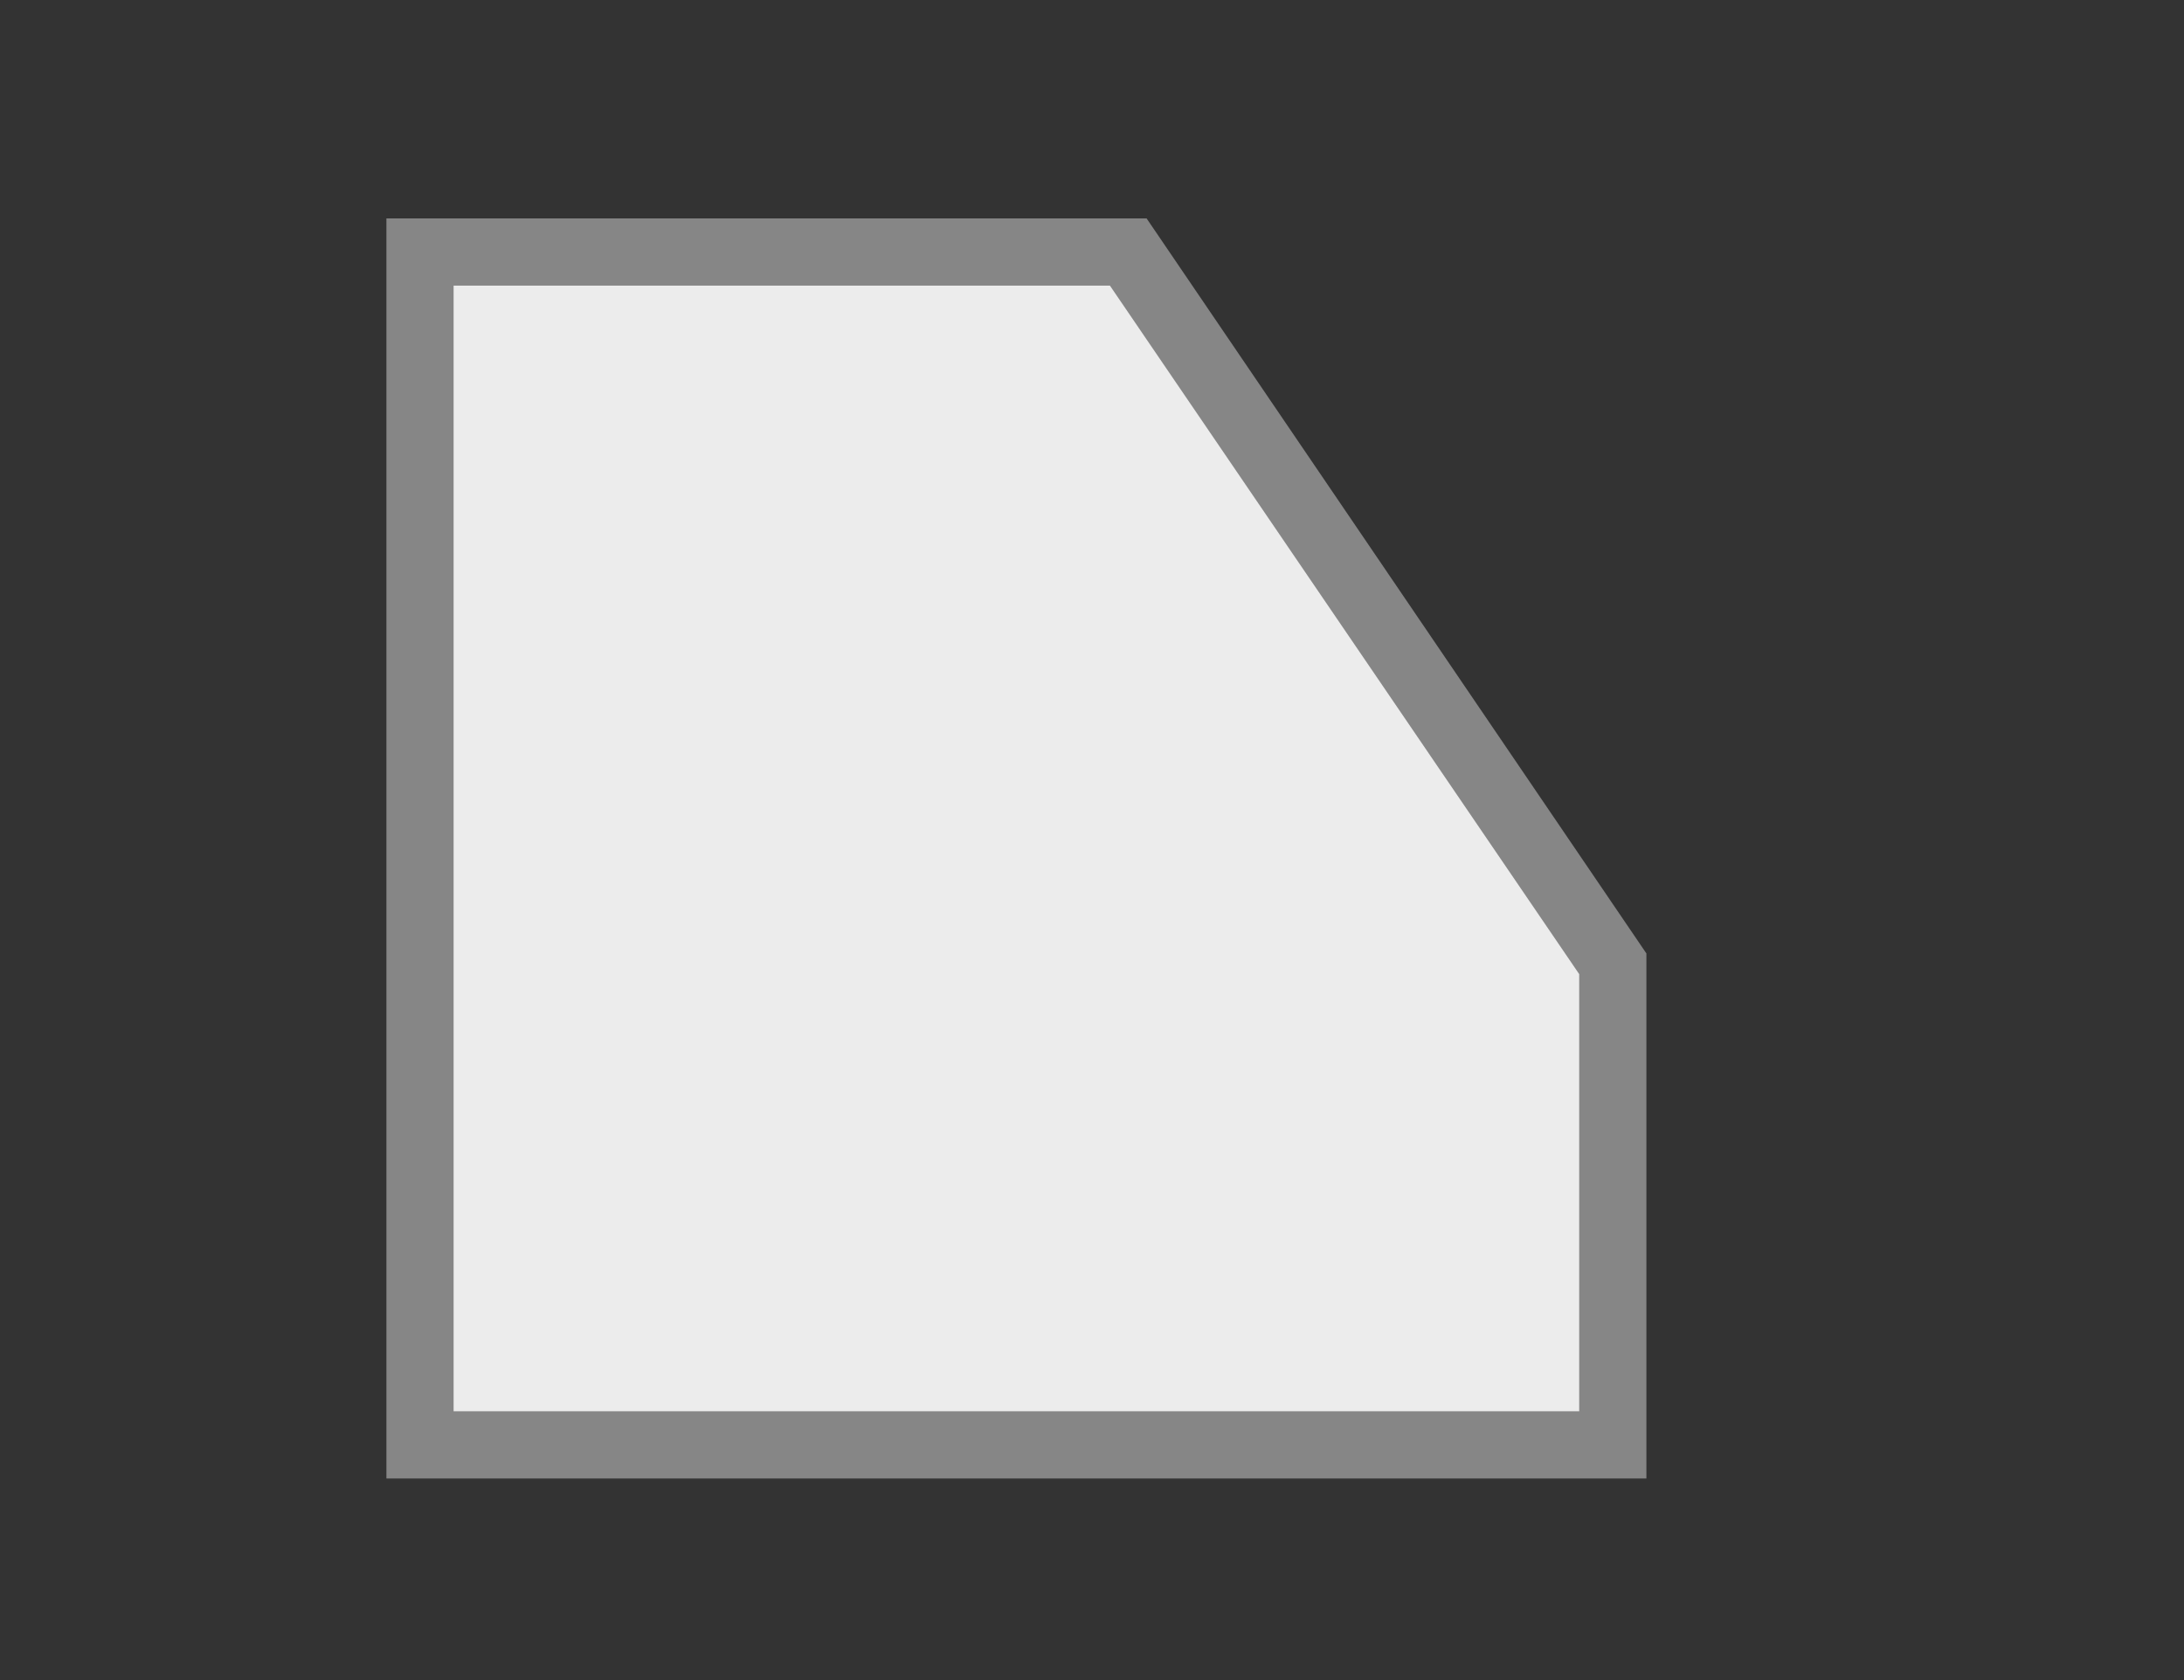 <?xml version='1.0' encoding='utf-8'?><!-- Generator: Adobe Illustrator 16.0.3, SVG Export Plug-In . SVG Version: 6.00 Build 0) --><!DOCTYPE svg PUBLIC '-//W3C//DTD SVG 1.1//EN' 'http://www.w3.org/Graphics/SVG/1.1/DTD/svg11.dtd'><svg version='1.1' id='Layer_1' xmlns='http://www.w3.org/2000/svg' xmlns:xlink='http://www.w3.org/1999/xlink' x='0px' y='0px' width='130px' height='100px' viewBox='0 0 130 100' enable-background='new 0 0 130 100' xml:space='preserve'><rect x="0" y="0" width="130" height="100" fill="#333333" stroke="none"/><g><polygon fill='#ECECEC' points='25,86 25,15 67.191,15 96,57.366 96,86 '/><g><path fill='#868686' d='M66.066,17L94,57.981V84H27V17h39 M68.25,13H23v75h75V56.75L68.25,13L68.25,13z'/></g></g></svg>